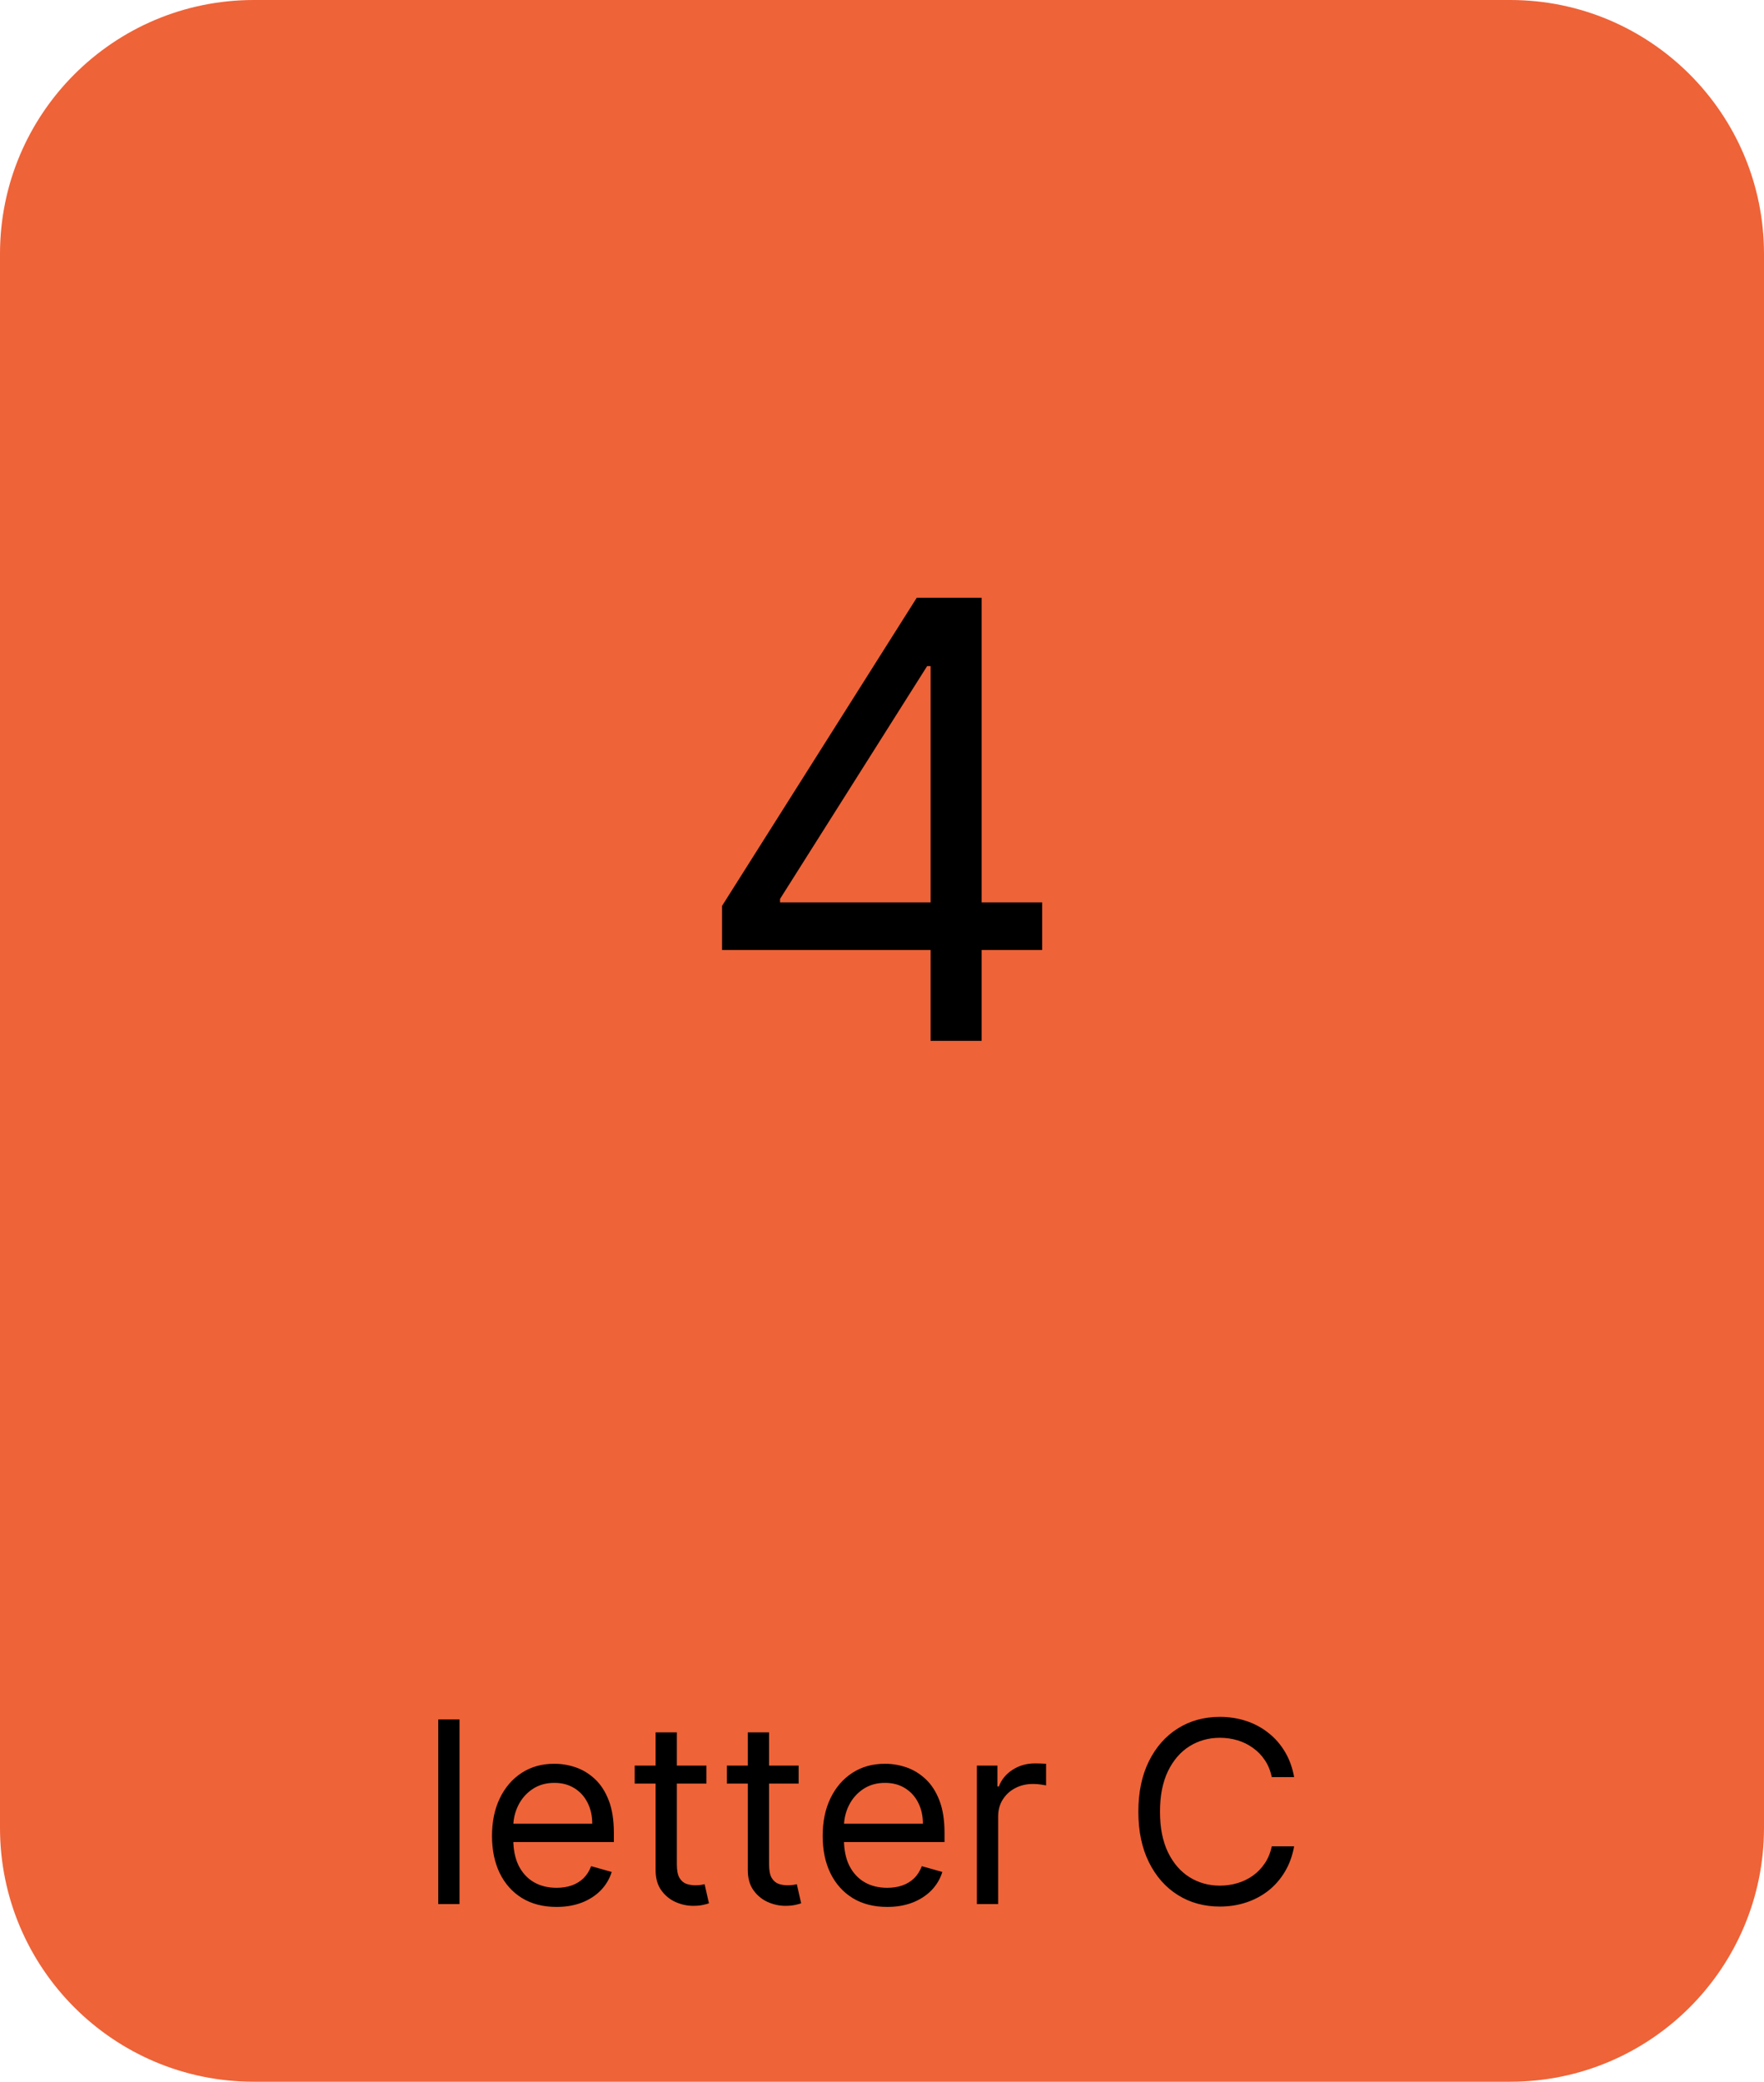 <svg version="1.1" xmlns="http://www.w3.org/2000/svg" xmlns:xlink="http://www.w3.org/1999/xlink" width="139" height="164" viewBox="0,0,139,164"><g transform="translate(-170.5,-98)"><g data-paper-data="{&quot;isPaintingLayer&quot;:true}" fill-rule="nonzero" stroke="none" stroke-width="1" stroke-linecap="butt" stroke-linejoin="miter" stroke-miterlimit="10" stroke-dasharray="" stroke-dashoffset="0" style="mix-blend-mode: normal"><path d="M170.5,118c0,-11.046 8.954,-20 20,-20h99c11.046,0 20,8.954 20,20v124c0,11.046 -8.954,20 -20,20h-99c-11.046,0 -20,-8.954 -20,-20z" fill="#ee6338"/><path d="M206.71,233.455v14.545h-1.676v-14.545zM214.354,248.227c-1.051,0 -1.958,-0.232 -2.72,-0.696c-0.758,-0.469 -1.342,-1.122 -1.754,-1.96c-0.407,-0.843 -0.611,-1.823 -0.611,-2.94c0,-1.118 0.204,-2.103 0.611,-2.955c0.412,-0.857 0.985,-1.524 1.719,-2.003c0.739,-0.483 1.6,-0.724 2.585,-0.724c0.568,0 1.129,0.095 1.683,0.284c0.554,0.189 1.058,0.497 1.513,0.923c0.455,0.422 0.817,0.98 1.087,1.676c0.27,0.696 0.405,1.553 0.405,2.571v0.711h-8.409v-1.449h6.705c0,-0.616 -0.123,-1.165 -0.369,-1.648c-0.241,-0.483 -0.587,-0.864 -1.037,-1.143c-0.445,-0.28 -0.971,-0.419 -1.577,-0.419c-0.668,0 -1.245,0.165 -1.733,0.497c-0.483,0.326 -0.855,0.753 -1.115,1.278c-0.26,0.526 -0.391,1.089 -0.391,1.69v0.966c0,0.824 0.142,1.523 0.426,2.096c0.289,0.568 0.689,1.001 1.2,1.299c0.511,0.294 1.106,0.441 1.783,0.441c0.44,0 0.838,-0.062 1.193,-0.185c0.36,-0.128 0.67,-0.317 0.93,-0.568c0.26,-0.256 0.462,-0.573 0.604,-0.952l1.619,0.455c-0.17,0.549 -0.457,1.032 -0.859,1.448c-0.403,0.412 -0.9,0.734 -1.492,0.966c-0.592,0.228 -1.257,0.341 -1.996,0.341zM226.165,237.091v1.42h-5.653v-1.42zM222.159,234.477h1.676v10.398c0,0.473 0.069,0.829 0.206,1.065c0.142,0.232 0.322,0.389 0.54,0.469c0.223,0.076 0.457,0.114 0.703,0.114c0.185,0 0.336,-0.01 0.455,-0.029c0.118,-0.023 0.213,-0.042 0.284,-0.056l0.341,1.505c-0.114,0.043 -0.272,0.085 -0.476,0.128c-0.204,0.047 -0.462,0.071 -0.774,0.071c-0.473,0 -0.938,-0.102 -1.392,-0.305c-0.45,-0.204 -0.824,-0.514 -1.122,-0.931c-0.294,-0.416 -0.44,-0.942 -0.44,-1.576zM233.431,237.091v1.42h-5.654v-1.42zM229.425,234.477h1.676v10.398c0,0.473 0.069,0.829 0.206,1.065c0.142,0.232 0.322,0.389 0.54,0.469c0.223,0.076 0.457,0.114 0.703,0.114c0.185,0 0.336,-0.01 0.455,-0.029c0.118,-0.023 0.213,-0.042 0.284,-0.056l0.341,1.505c-0.114,0.043 -0.272,0.085 -0.476,0.128c-0.204,0.047 -0.462,0.071 -0.774,0.071c-0.473,0 -0.938,-0.102 -1.392,-0.305c-0.45,-0.204 -0.824,-0.514 -1.122,-0.931c-0.293,-0.416 -0.44,-0.942 -0.44,-1.576zM240.409,248.227c-1.051,0 -1.958,-0.232 -2.72,-0.696c-0.758,-0.469 -1.342,-1.122 -1.754,-1.96c-0.407,-0.843 -0.611,-1.823 -0.611,-2.94c0,-1.118 0.204,-2.103 0.611,-2.955c0.412,-0.857 0.985,-1.524 1.719,-2.003c0.739,-0.483 1.6,-0.724 2.585,-0.724c0.568,0 1.129,0.095 1.683,0.284c0.554,0.189 1.058,0.497 1.513,0.923c0.455,0.422 0.817,0.98 1.087,1.676c0.27,0.696 0.405,1.553 0.405,2.571v0.711h-8.409v-1.449h6.705c0,-0.616 -0.123,-1.165 -0.369,-1.648c-0.241,-0.483 -0.587,-0.864 -1.037,-1.143c-0.445,-0.28 -0.971,-0.419 -1.577,-0.419c-0.668,0 -1.245,0.165 -1.733,0.497c-0.483,0.326 -0.855,0.753 -1.115,1.278c-0.26,0.526 -0.391,1.089 -0.391,1.69v0.966c0,0.824 0.142,1.523 0.426,2.096c0.289,0.568 0.689,1.001 1.2,1.299c0.511,0.294 1.106,0.441 1.783,0.441c0.44,0 0.838,-0.062 1.193,-0.185c0.36,-0.128 0.67,-0.317 0.93,-0.568c0.26,-0.256 0.462,-0.573 0.604,-0.952l1.619,0.455c-0.17,0.549 -0.457,1.032 -0.859,1.448c-0.403,0.412 -0.9,0.734 -1.492,0.966c-0.592,0.228 -1.257,0.341 -1.996,0.341zM247.476,248v-10.909h1.619v1.648h0.114c0.199,-0.54 0.559,-0.978 1.079,-1.314c0.521,-0.336 1.108,-0.505 1.761,-0.505c0.123,0 0.277,0.003 0.462,0.008c0.185,0.004 0.324,0.011 0.419,0.021v1.704c-0.057,-0.014 -0.187,-0.035 -0.391,-0.064c-0.199,-0.033 -0.409,-0.049 -0.632,-0.049c-0.53,0 -1.004,0.111 -1.42,0.334c-0.412,0.217 -0.739,0.52 -0.98,0.909c-0.237,0.383 -0.355,0.821 -0.355,1.314v6.903zM272.474,238h-1.762c-0.104,-0.507 -0.286,-0.952 -0.546,-1.335c-0.256,-0.384 -0.568,-0.706 -0.938,-0.966c-0.365,-0.265 -0.769,-0.464 -1.214,-0.597c-0.445,-0.132 -0.909,-0.199 -1.392,-0.199c-0.881,0 -1.679,0.223 -2.393,0.668c-0.71,0.445 -1.276,1.101 -1.698,1.967c-0.417,0.867 -0.625,1.93 -0.625,3.189c0,1.26 0.208,2.323 0.625,3.189c0.421,0.867 0.987,1.522 1.698,1.968c0.715,0.445 1.513,0.667 2.393,0.667c0.483,0 0.947,-0.066 1.392,-0.199c0.445,-0.132 0.85,-0.329 1.214,-0.589c0.369,-0.265 0.682,-0.59 0.938,-0.973c0.26,-0.388 0.443,-0.834 0.546,-1.335h1.762c-0.133,0.743 -0.374,1.408 -0.725,1.995c-0.35,0.587 -0.786,1.087 -1.306,1.499c-0.521,0.407 -1.106,0.717 -1.754,0.93c-0.644,0.213 -1.333,0.32 -2.067,0.32c-1.24,0 -2.344,-0.303 -3.31,-0.909c-0.966,-0.606 -1.726,-1.468 -2.28,-2.585c-0.554,-1.118 -0.831,-2.444 -0.831,-3.978c0,-1.534 0.277,-2.86 0.831,-3.977c0.554,-1.117 1.314,-1.979 2.28,-2.585c0.966,-0.606 2.069,-0.909 3.31,-0.909c0.734,0 1.423,0.106 2.067,0.319c0.649,0.213 1.233,0.526 1.754,0.938c0.52,0.407 0.957,0.904 1.306,1.491c0.351,0.583 0.592,1.248 0.725,1.996z" fill="#000000"/><path d="M227.397,172.841v-3.477l15.341,-24.273h2.523v5.386h-1.705l-11.591,18.341v0.273h20.659v3.75zM243.829,180v-8.216v-1.619v-25.074h4.023v34.909z" fill="#000000"/></g></g></svg>